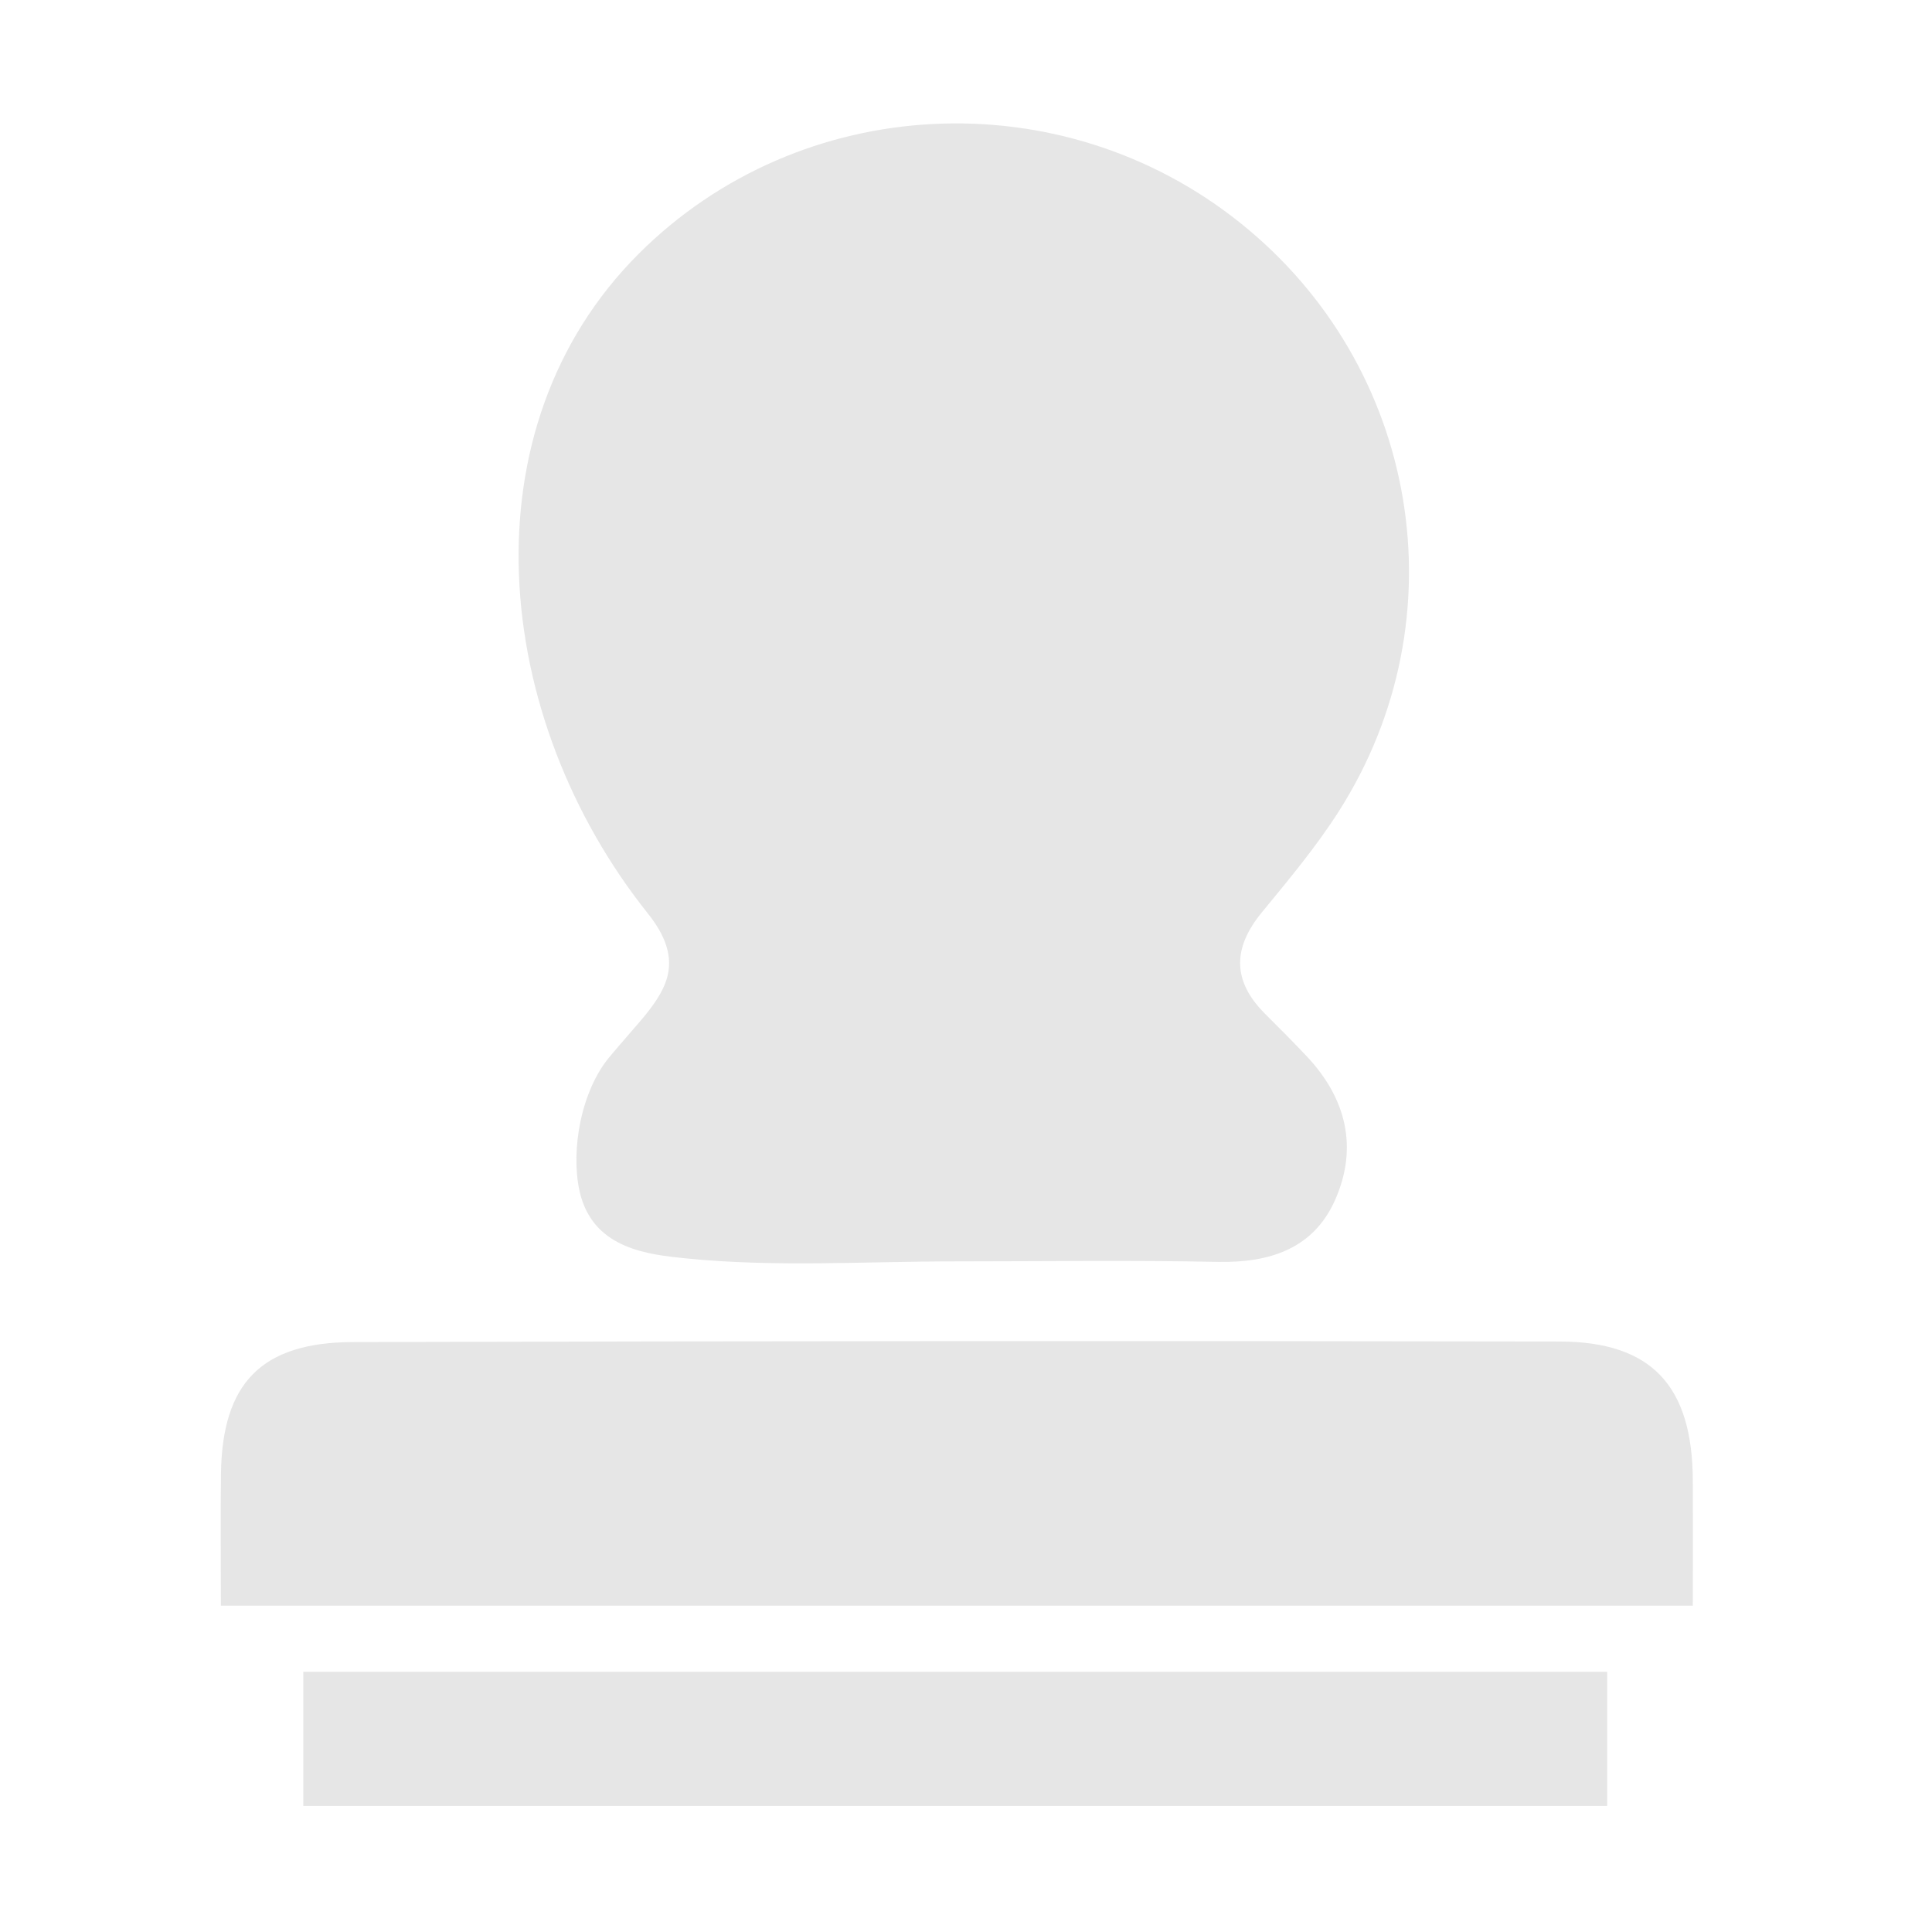 <?xml version="1.0" standalone="no"?><!DOCTYPE svg PUBLIC "-//W3C//DTD SVG 1.1//EN" "http://www.w3.org/Graphics/SVG/1.1/DTD/svg11.dtd"><svg t="1545202461655" class="icon" style="" viewBox="0 0 1024 1024" version="1.1" xmlns="http://www.w3.org/2000/svg" p-id="9354" xmlns:xlink="http://www.w3.org/1999/xlink" width="200" height="200"><defs><style type="text/css"></style></defs><path d="M342.348 537.617c-3.676 4.644-18.483 21.199-21.483 25.361-14.661 20.21-18.532 52.055-12.87 71.507 8.033 27.385 35.466 30.488 55.838 32.511 47.126 4.737 95.028 1.564 142.641 1.564 46.448 0 92.849-0.691 139.252 0.276 27.434 0.483 50.513-7.059 61.935-32.902 12.192-27.568 5.948-53.596-14.76-75.76-7.306-7.748-14.902-15.382-22.5-22.947-17.369-17.405-17.033-34.834-1.643-53.596 14.321-17.429 28.983-34.949 41.032-53.918 65.029-102.27 42.335-235.629-52.209-311.389C562.454 41.966 424.167 49.024 338.574 134.466c-92.996 92.821-77.948 245.999 4.839 349.74C362.524 508.095 353.815 523.201 342.348 537.617L342.348 537.617zM897.227 784.765c-0.19-49.917-21.481-73.645-70.639-73.737-213.137-0.392-426.227-0.276-639.363 0.299-48.82 0.092-69.48 21.866-70.111 69.874-0.291 22.441-0.049 44.881-0.049 69.852l780.161 0C897.227 827.255 897.325 805.964 897.227 784.765L897.227 784.765zM160.758 957.209 851.845 957.209l0-71.116L160.758 886.093 160.758 957.209 160.758 957.209zM160.758 957.209" p-id="9355" fill="#e6e6e6"></path></svg>